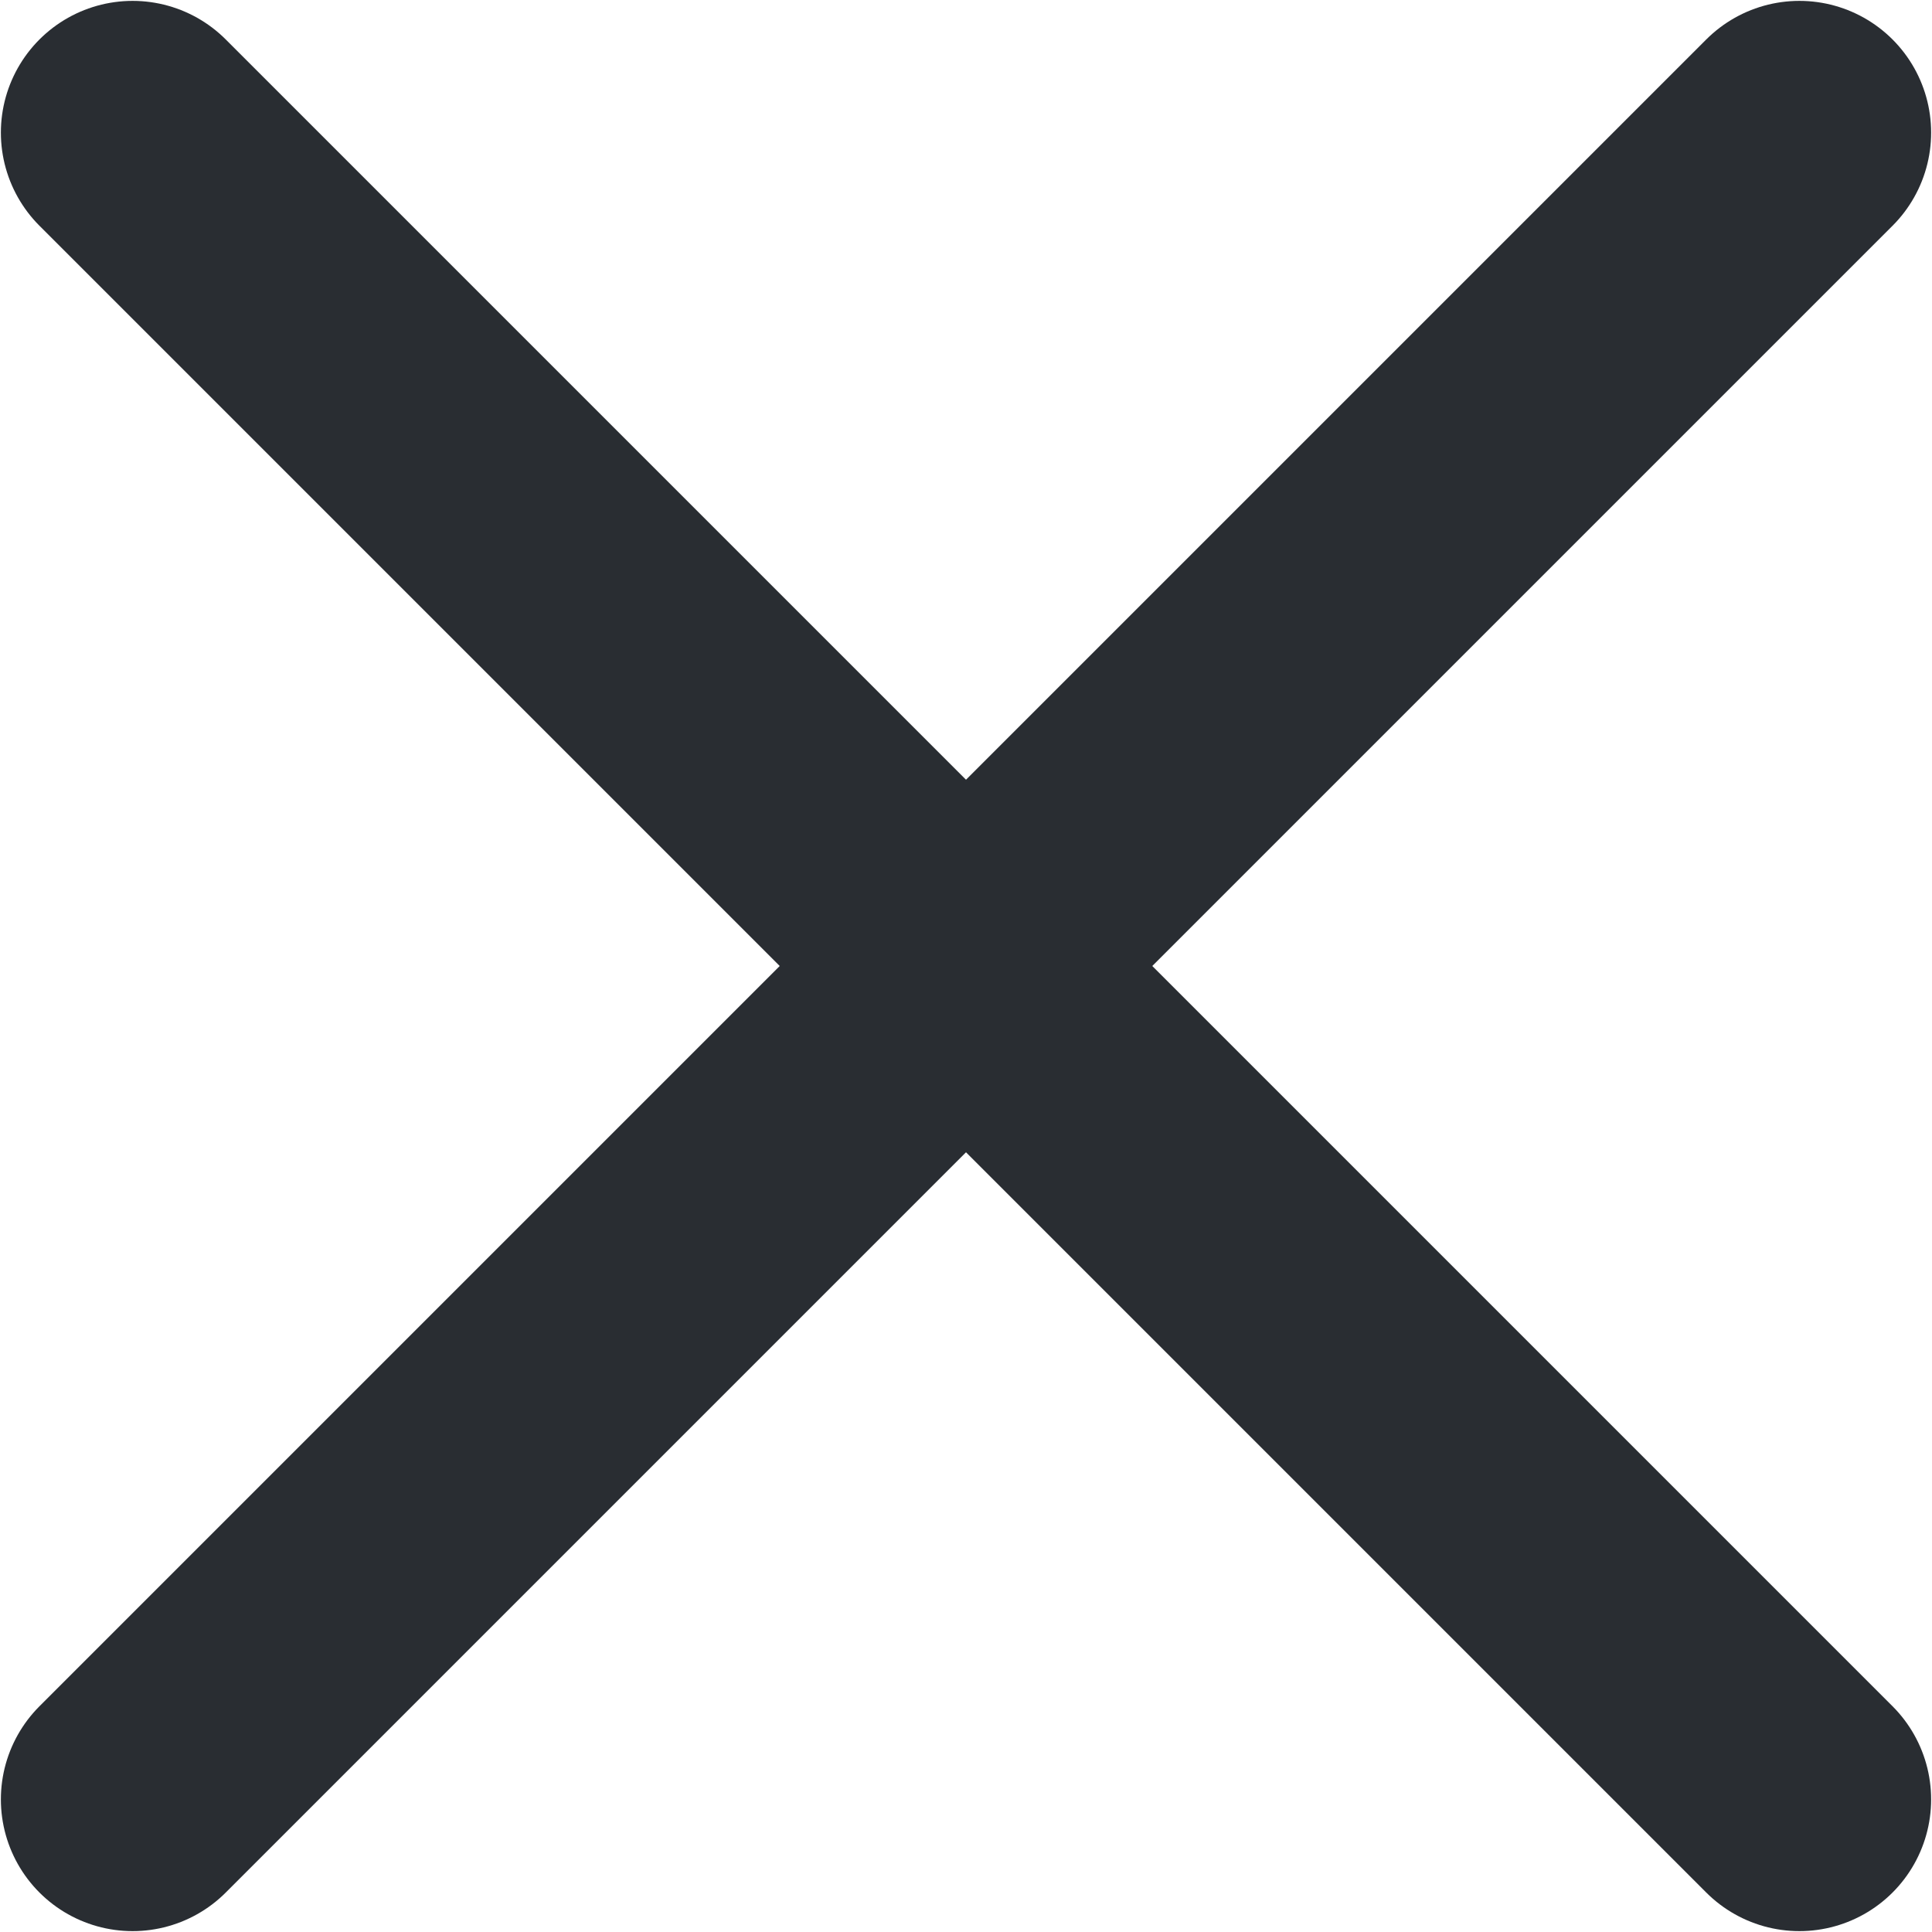 <svg width="11" height="11" viewBox="0 0 11 11" fill="none" xmlns="http://www.w3.org/2000/svg">
<path d="M0.755 10.245L10.245 0.755" stroke="#292D32" stroke-width="1.5" stroke-linecap="round" stroke-linejoin="round"/>
<path d="M10.245 10.245L0.755 0.755" stroke="#292D32" stroke-width="1.5" stroke-linecap="round" stroke-linejoin="round"/>
</svg>
